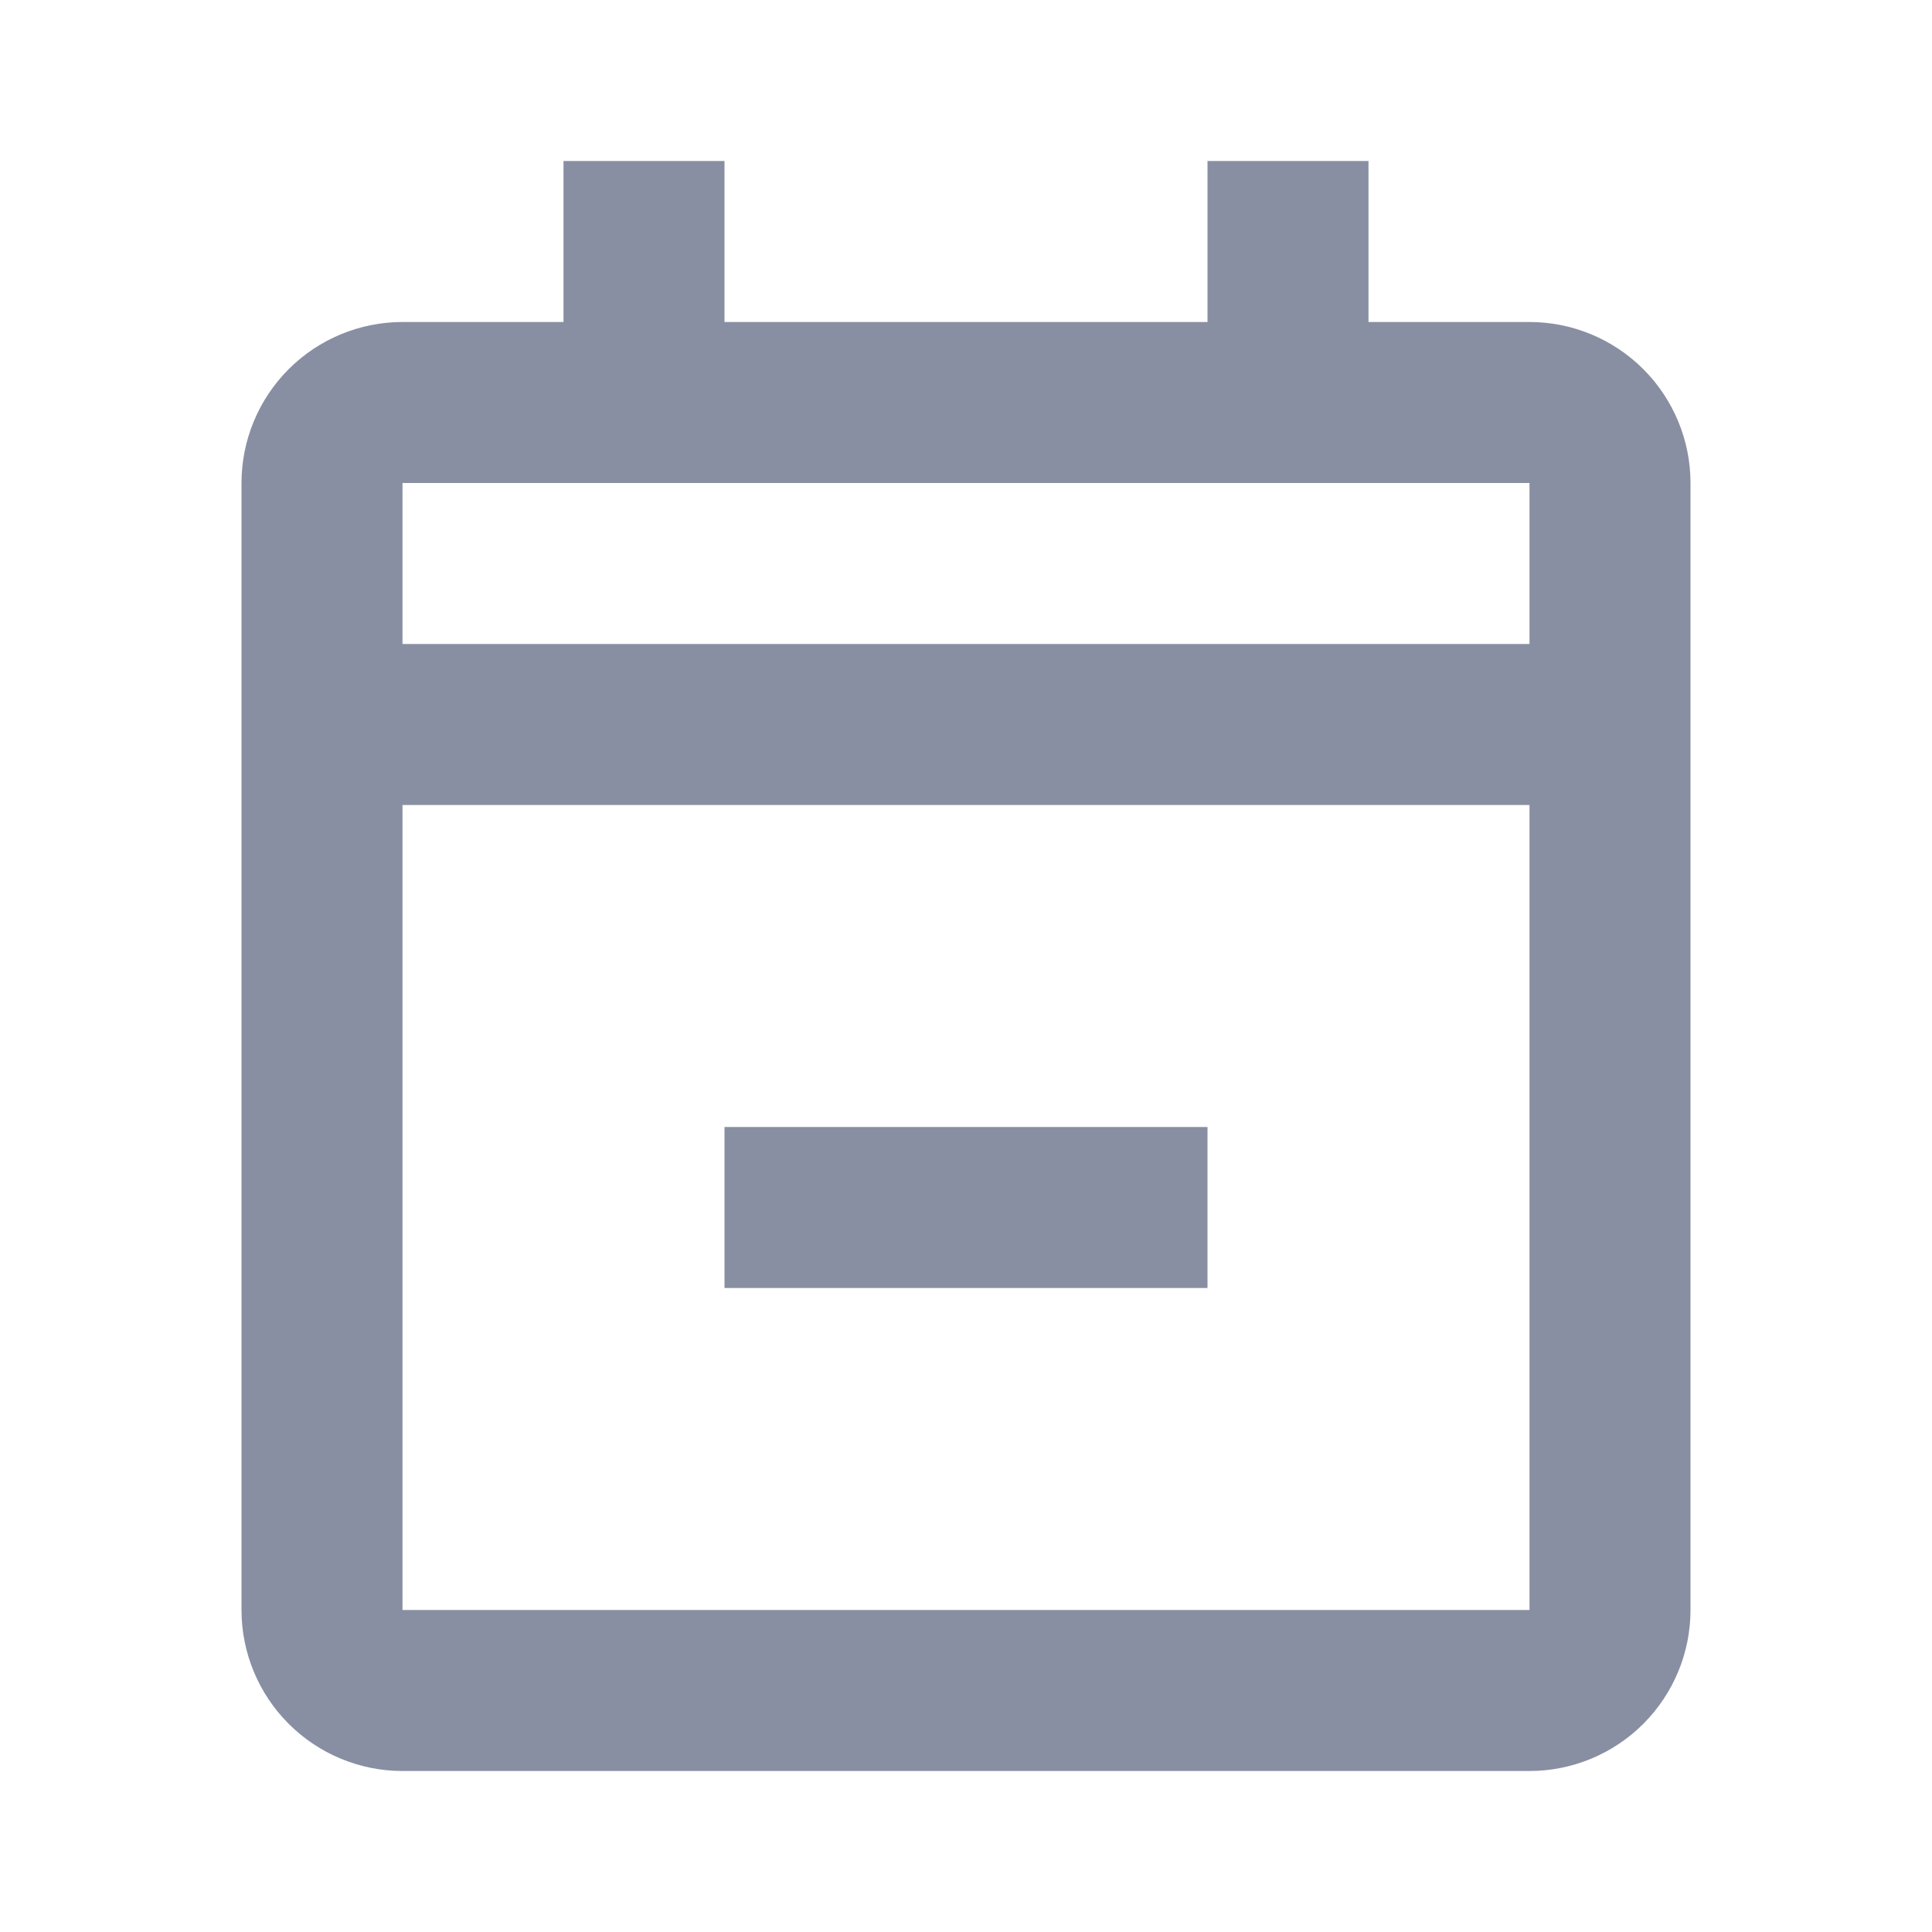 <svg width="24" height="24" viewBox="0 0 24 24" fill="none" xmlns="http://www.w3.org/2000/svg">
<path d="M19 22H5C4.47 22 3.961 21.789 3.586 21.414C3.211 21.039 3 20.53 3 20V6C3 5.47 3.211 4.961 3.586 4.586C3.961 4.211 4.47 4 5 4H7V2H9V4H15V2H17V4H19C19.53 4 20.039 4.211 20.414 4.586C20.789 4.961 21 5.47 21 6V20C21 20.53 20.789 21.039 20.414 21.414C20.039 21.789 19.53 22 19 22ZM5 10V20H19V10H5ZM5 6V8H19V6H5ZM15 16H9V14H15V16Z" fill="#888FA2"/>
</svg>
